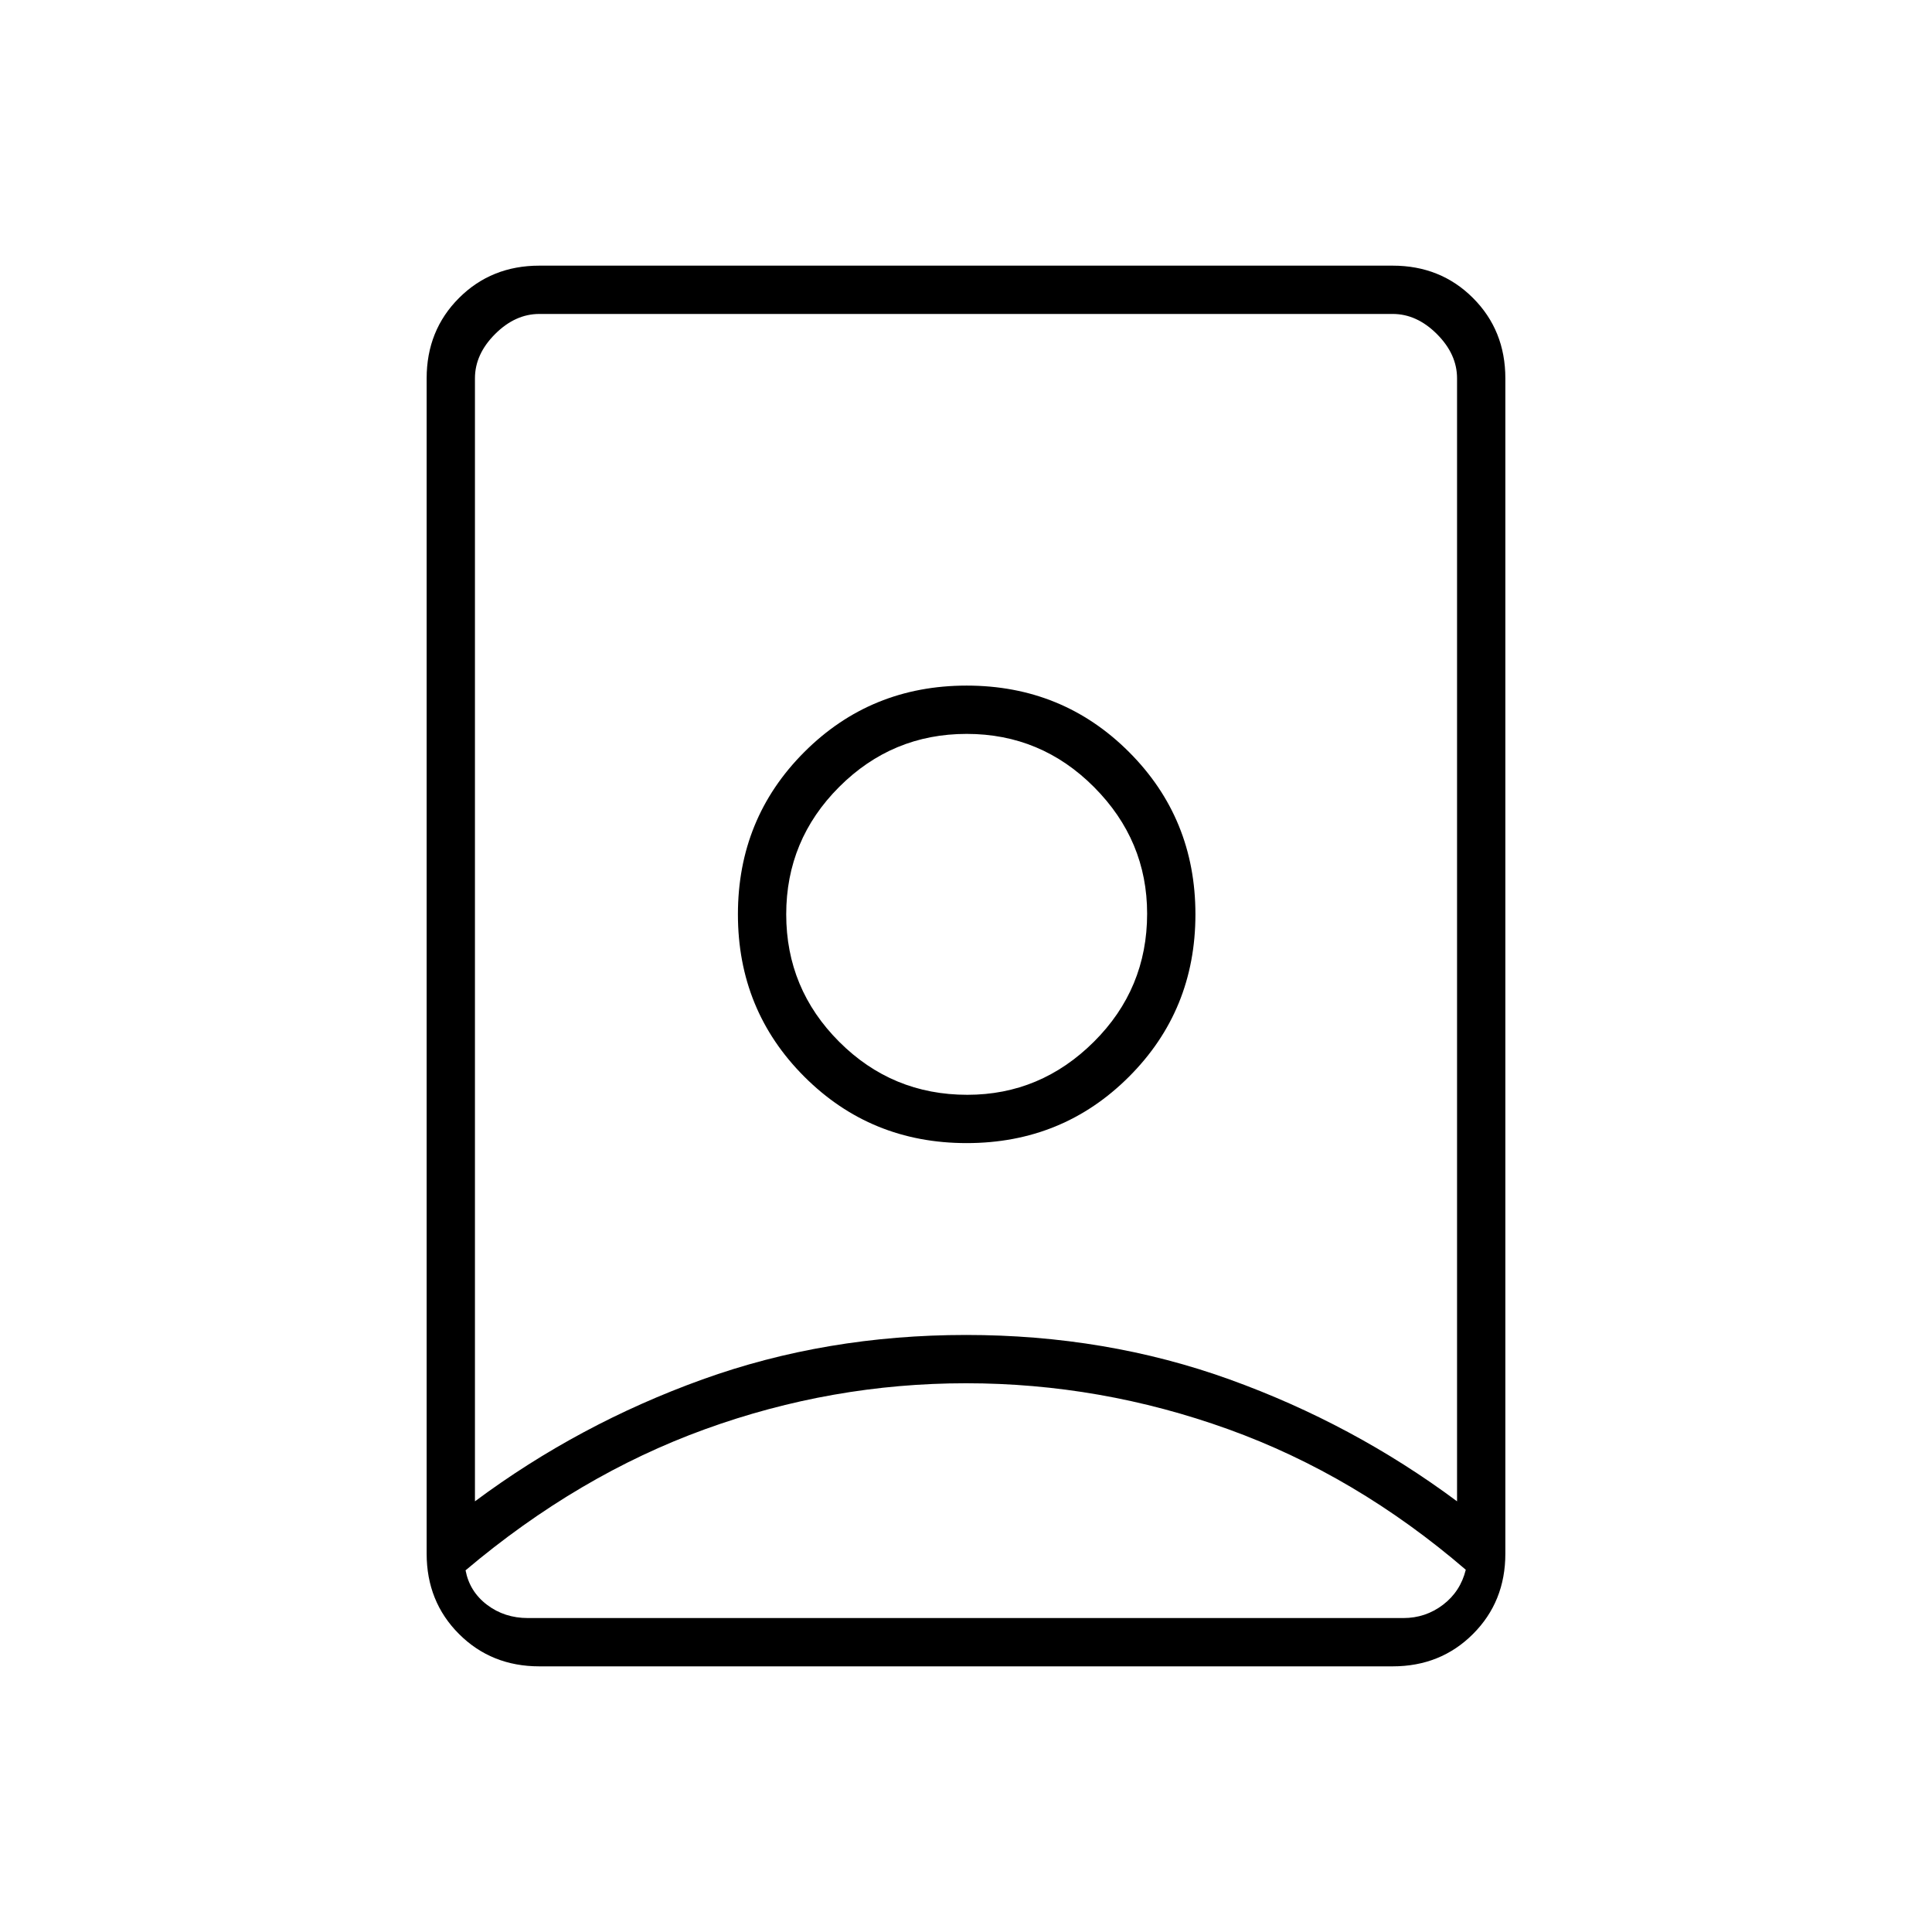 <svg xmlns="http://www.w3.org/2000/svg" height="40" viewBox="0 -960 960 960" width="40"><path d="M480-272.667q-66.667 0-129.667 22.834-63 22.833-119 70.121 2 10.545 10.667 17.129Q250.666-156 262.333-156h435.001q11 0 19.666-6.583 8.667-6.584 11.334-17.417-54.667-47-118.051-69.833Q546.899-272.667 480-272.667Zm.013-24q69.654 0 130.981 22.109Q672.322-252.45 724-214v-558q0-12-10-22t-22-10H268q-12 0-22 10t-10 22v558q51.686-38.45 113.023-60.558 61.336-22.109 130.99-22.109ZM480.667-416q-37.334 0-63.667-26.333t-26.333-63.334q0-37 26.333-63.333t63.333-26.333q37 0 63.334 26.472Q570-542.389 570-506q0 37.334-26.472 63.667T480.667-416ZM268-132q-23.85 0-39.925-16.075Q212-164.15 212-188v-584q0-23.85 16.075-39.925Q244.15-828 268-828h424q23.85 0 39.925 16.075Q748-795.85 748-772v584q0 23.85-16.075 39.925Q715.85-132 692-132H268Zm212.333-260Q528-392 561-425t33-80.667q0-47.666-33-80.666t-80.667-33q-47.666 0-80.666 33t-33 80.666q0 47.667 33 80.667t80.666 33ZM480-506Z"/></svg>